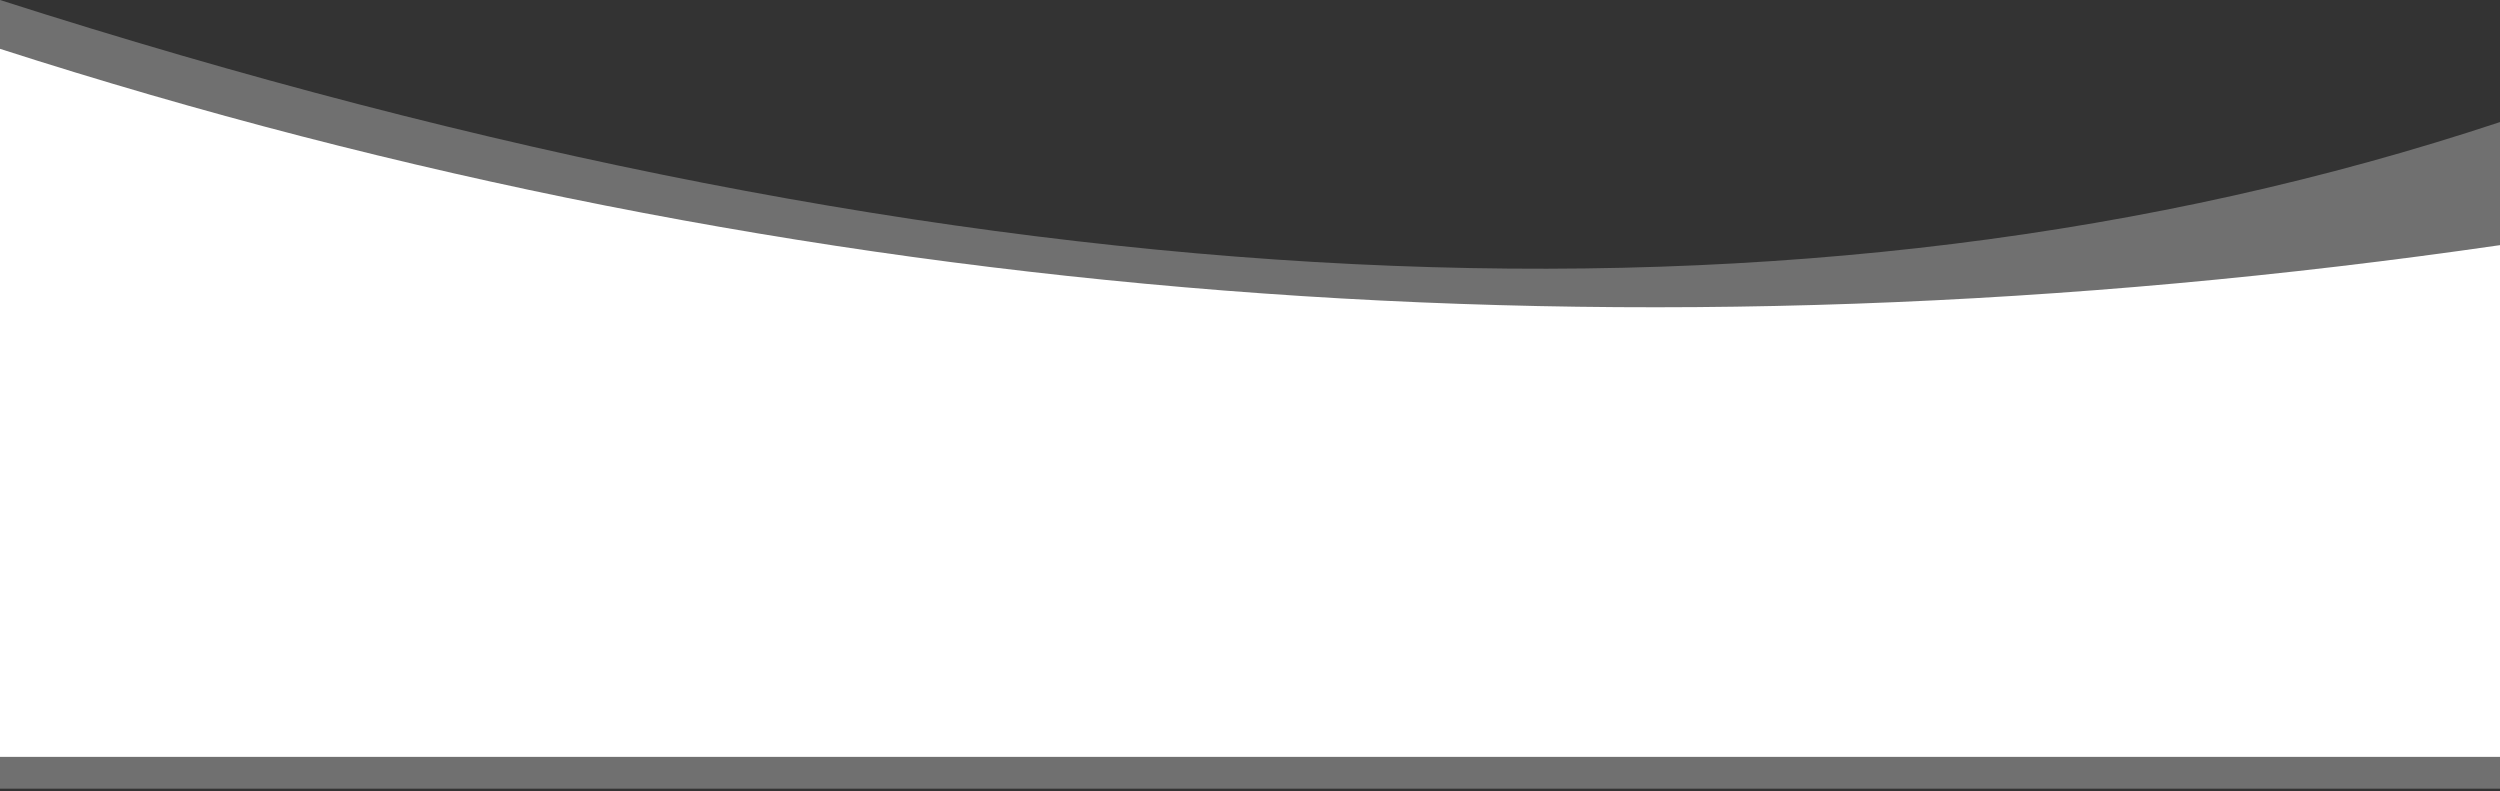<?xml version="1.0" encoding="UTF-8"?>
<svg width="1024px" height="324px" viewBox="0 0 1024 324" version="1.1" xmlns="http://www.w3.org/2000/svg" xmlns:xlink="http://www.w3.org/1999/xlink">
    <rect x="0" y="0" width="1024" height="324" fill="#333333" stroke="none"/>
    <!-- Generator: Sketch 47.1 (45422) - http://www.bohemiancoding.com/sketch -->
    <title>Medium Round</title>
    <desc>Created with Sketch.</desc>
    <defs></defs>
    <g id="Welcome" stroke="none" stroke-width="1" fill="none" fill-rule="evenodd">
        <g id="Home/Desktop" transform="translate(0, -564)" fill="#FFFFFF">
            <g id="Header">
                <g id="Medium-Round" transform="translate(0, 564)">
                    <path d="M2.27373675e-13,323.035 L0,0 C398.333,127.59 739.667,144.256 1024,50 L1024,323.035 L2.27373675e-13,323.035 Z" id="Path-5" opacity="0.3"></path>
                    <path d="M0,20 L5.70723621e-14,310 L1024,310 L1024,100.413 C668.277,151.982 326.944,125.178 0,20 Z" id="medium"></path>
                </g>
            </g>
        </g>
    </g>
</svg>